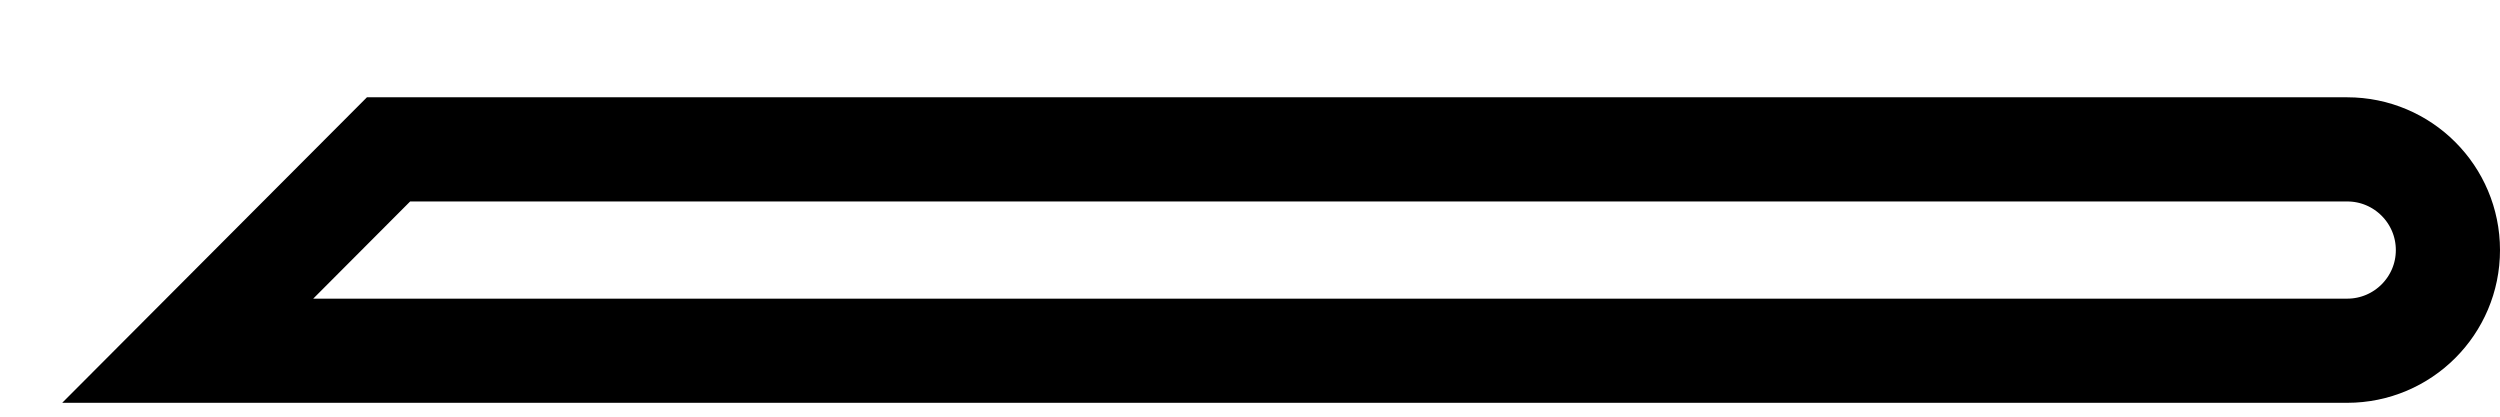 <svg width="24" height="4" viewBox="0 0 24 4" fill="none" xmlns="http://www.w3.org/2000/svg">
<path d="M23.5 2.401C23.5 2.934 23.067 3.367 22.533 3.367L1.802 3.367L3.73 1.434L22.533 1.434C23.067 1.434 23.5 1.867 23.5 2.401Z" stroke="black"/>
</svg>
